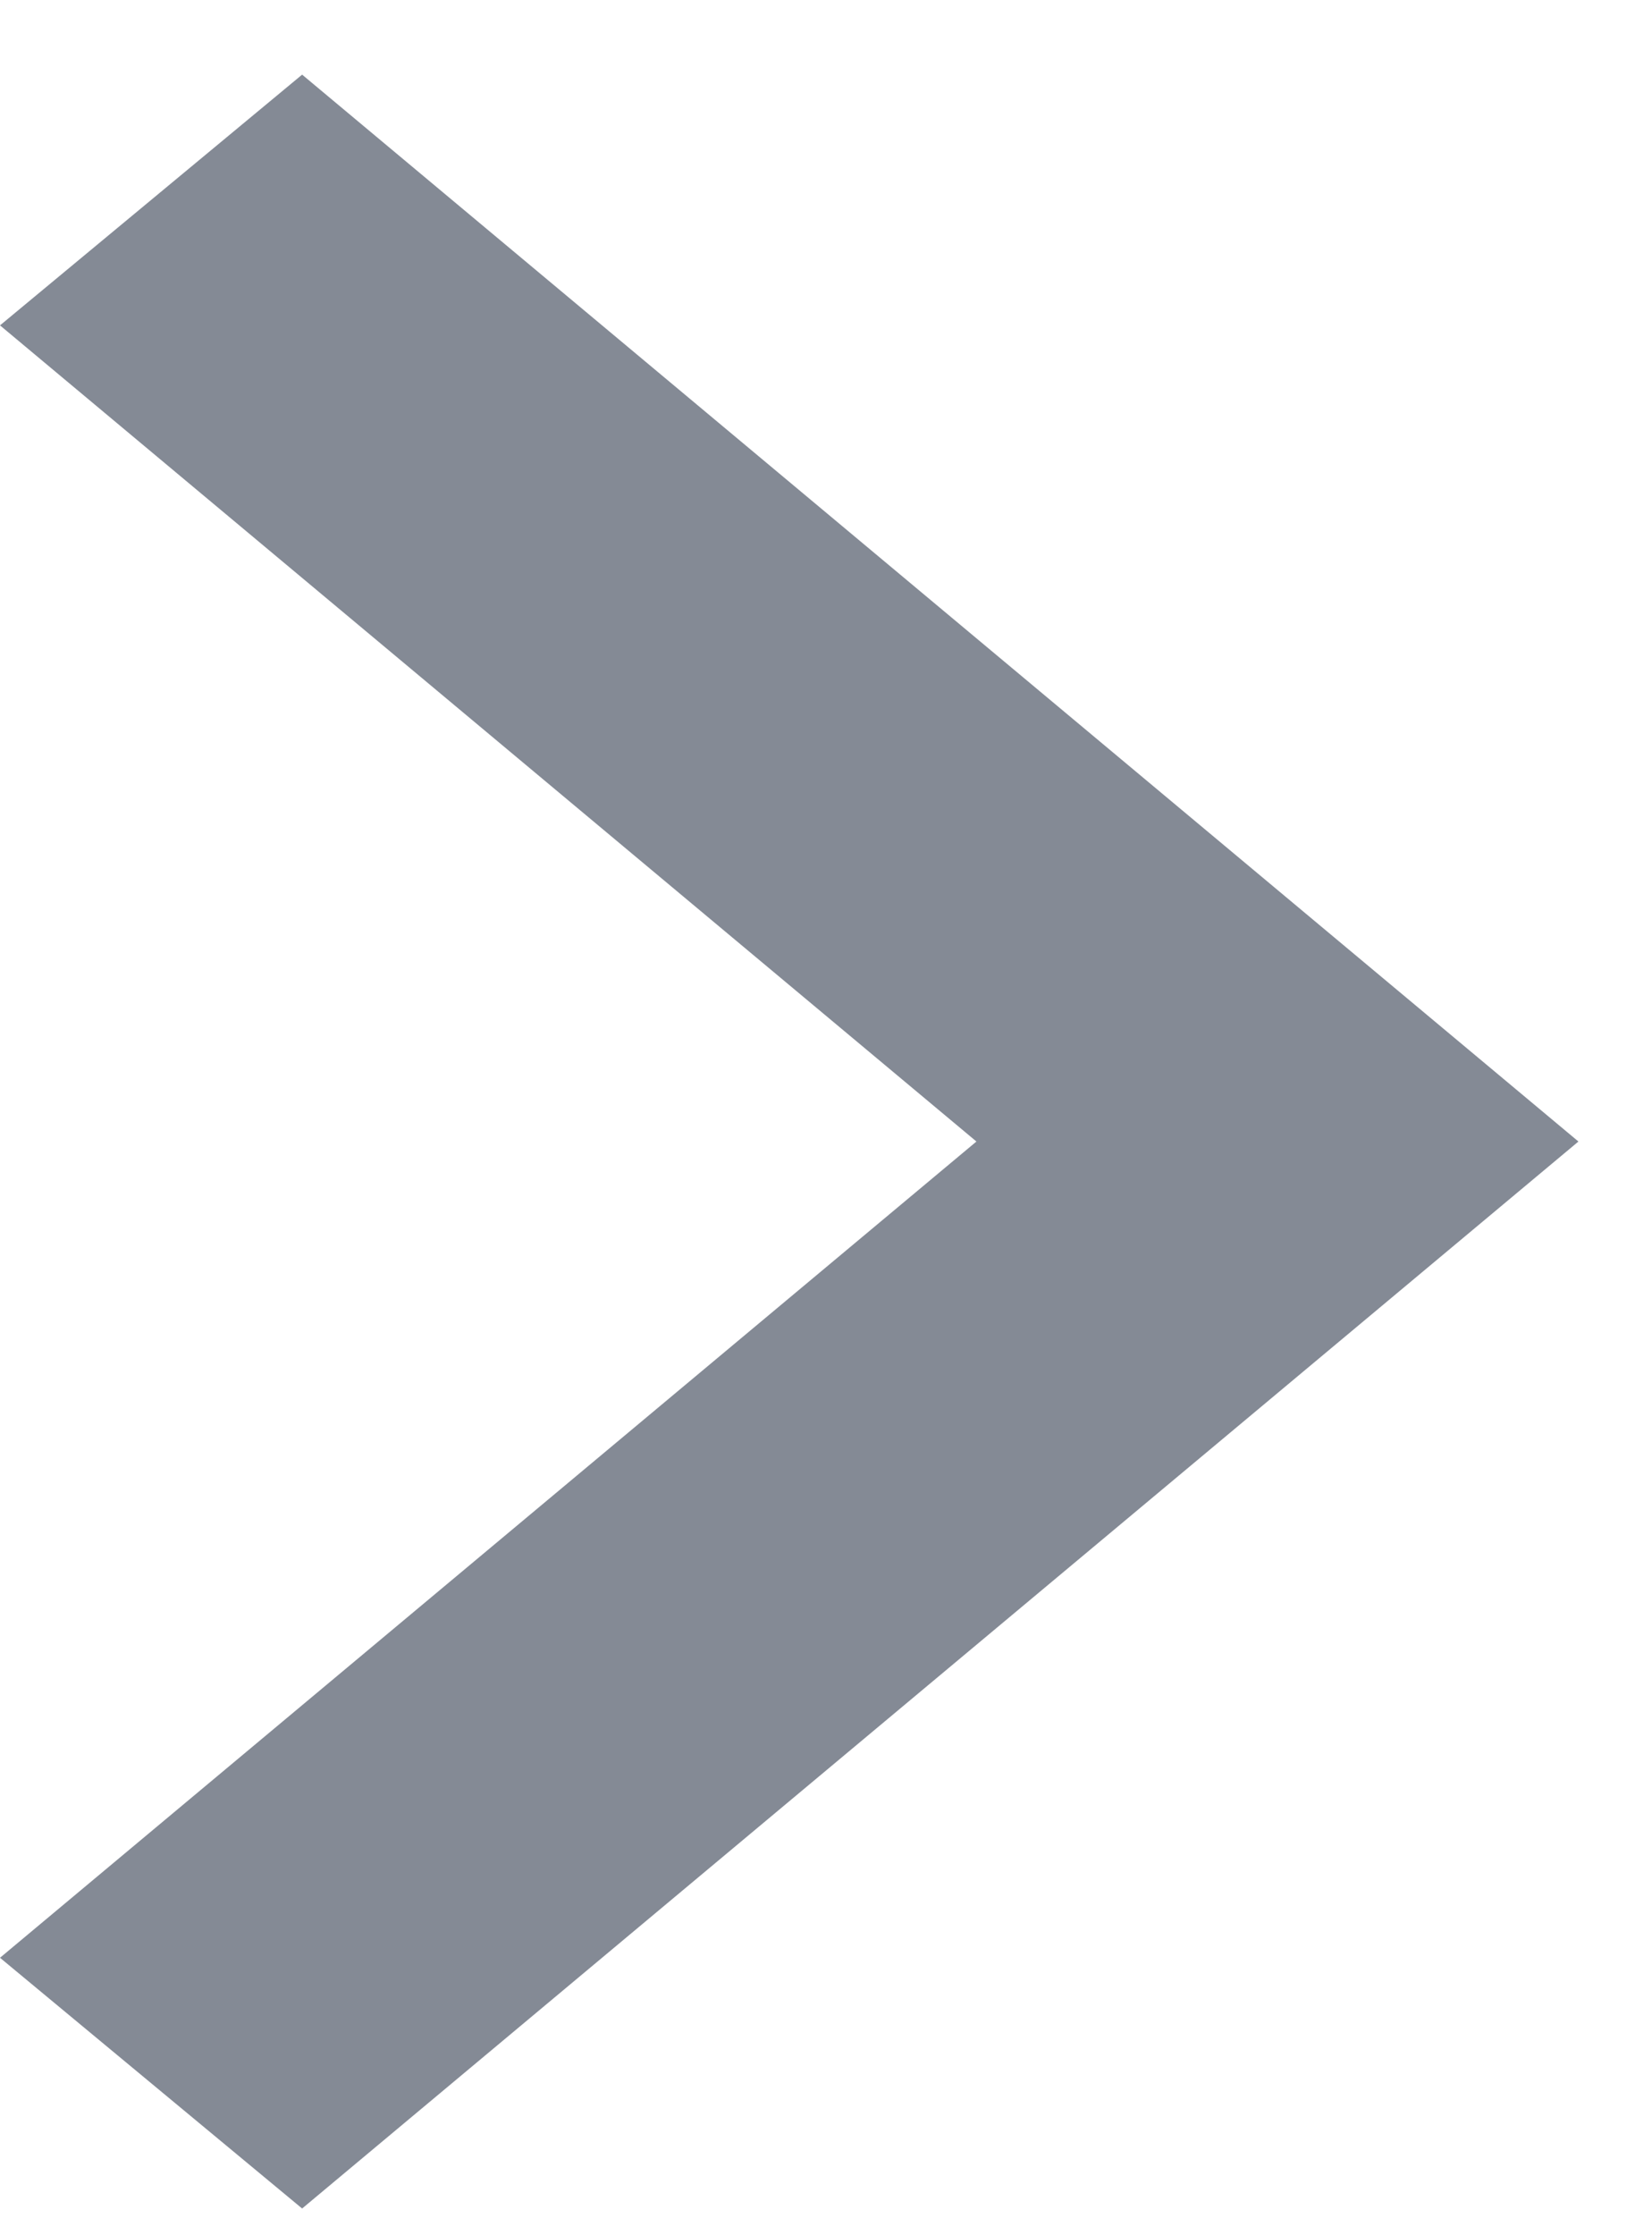 <svg width="17" height="23" viewBox="0 0 17 23" fill="none" xmlns="http://www.w3.org/2000/svg">
<path id="Vector" d="M3.53567e-08 20.145L10.048 11.746L2.65552e-07 3.348L3.109 0.768L16.243 11.746L3.109 22.725L3.53567e-08 20.145Z" fill="#848A95"/>
</svg>
